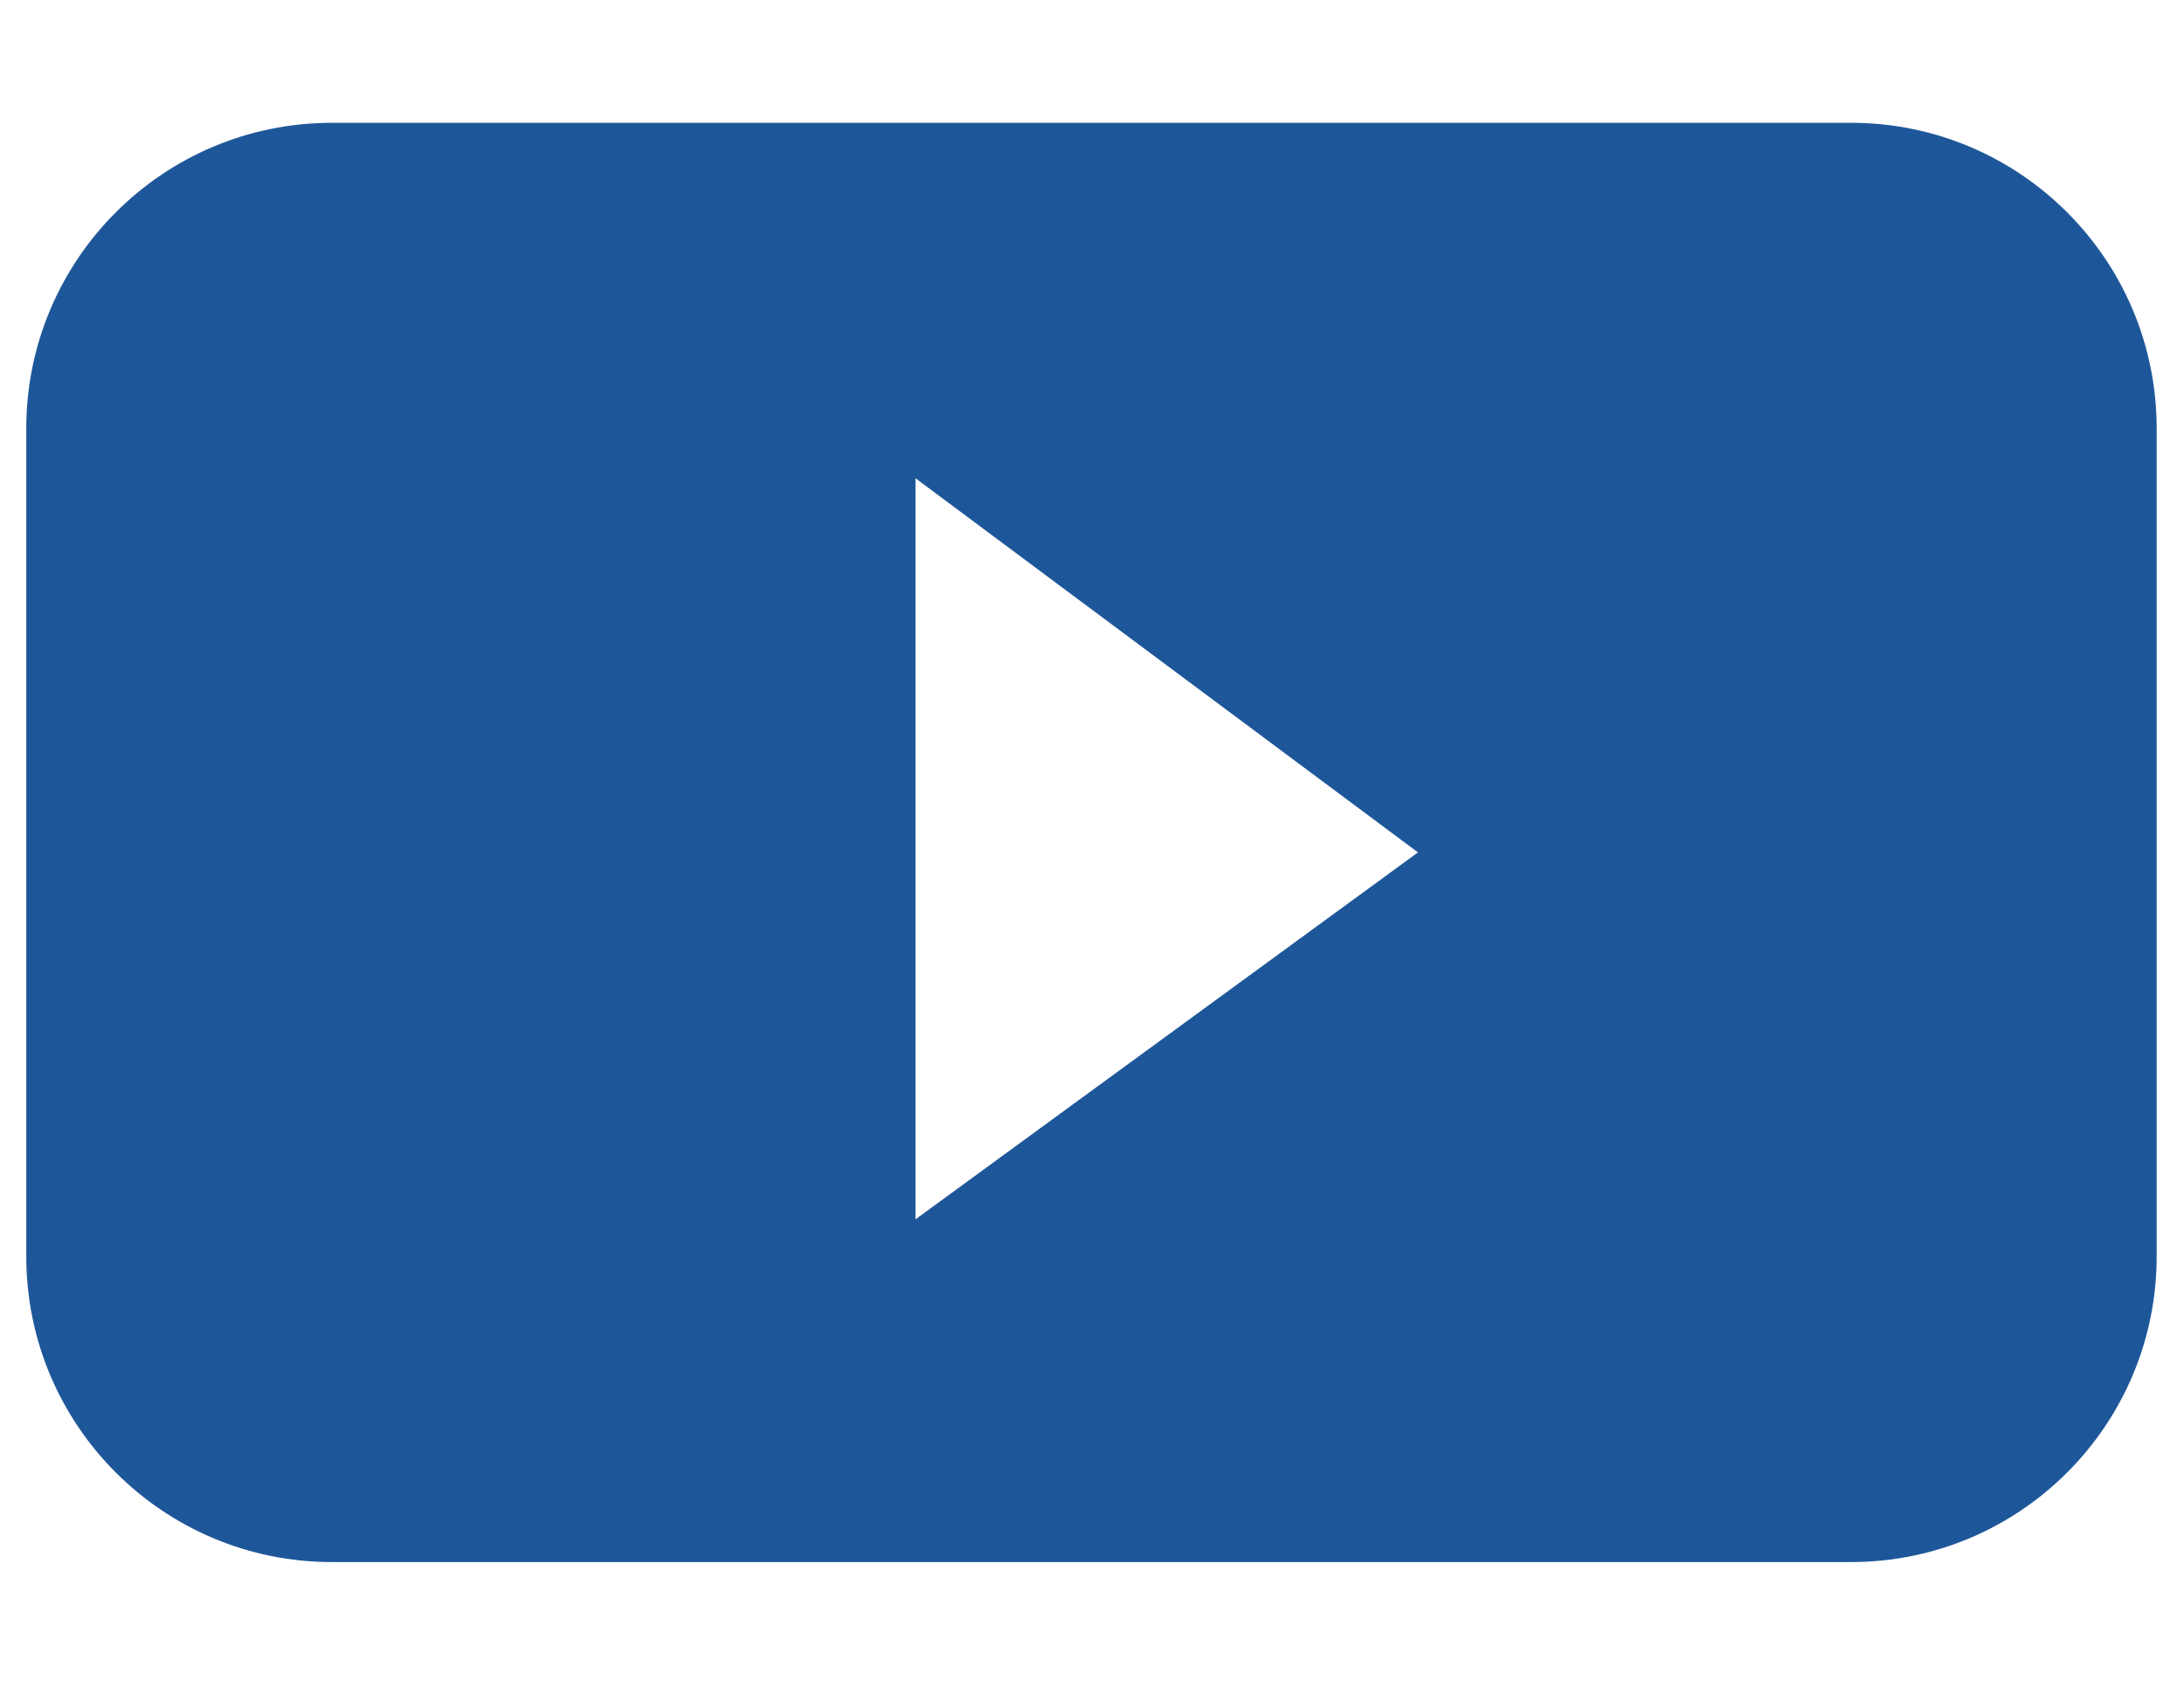 <?xml version="1.0" encoding="utf-8"?>
<!-- Generator: Adobe Illustrator 15.0.2, SVG Export Plug-In . SVG Version: 6.00 Build 0)  -->
<!DOCTYPE svg PUBLIC "-//W3C//DTD SVG 1.1//EN" "http://www.w3.org/Graphics/SVG/1.1/DTD/svg11.dtd">
<svg version="1.1" id="Layer_1" xmlns="http://www.w3.org/2000/svg" xmlns:xlink="http://www.w3.org/1999/xlink" x="0px" y="0px"
	 width="792px" height="612px" viewBox="0 0 792 612" enable-background="new 0 0 792 612" xml:space="preserve">
<path fill="#1E5799" d="M671.239,44.528H120.371c-61.217,0-110.843,49.626-110.843,110.844v300.18
	c0,61.214,49.626,110.842,110.843,110.842h550.868c61.221,0,110.853-49.628,110.853-110.842v-300.18
	C782.092,94.154,732.46,44.528,671.239,44.528z M331.986,442.123V173.407l182.222,135.661L331.986,442.123z"/>
</svg>
